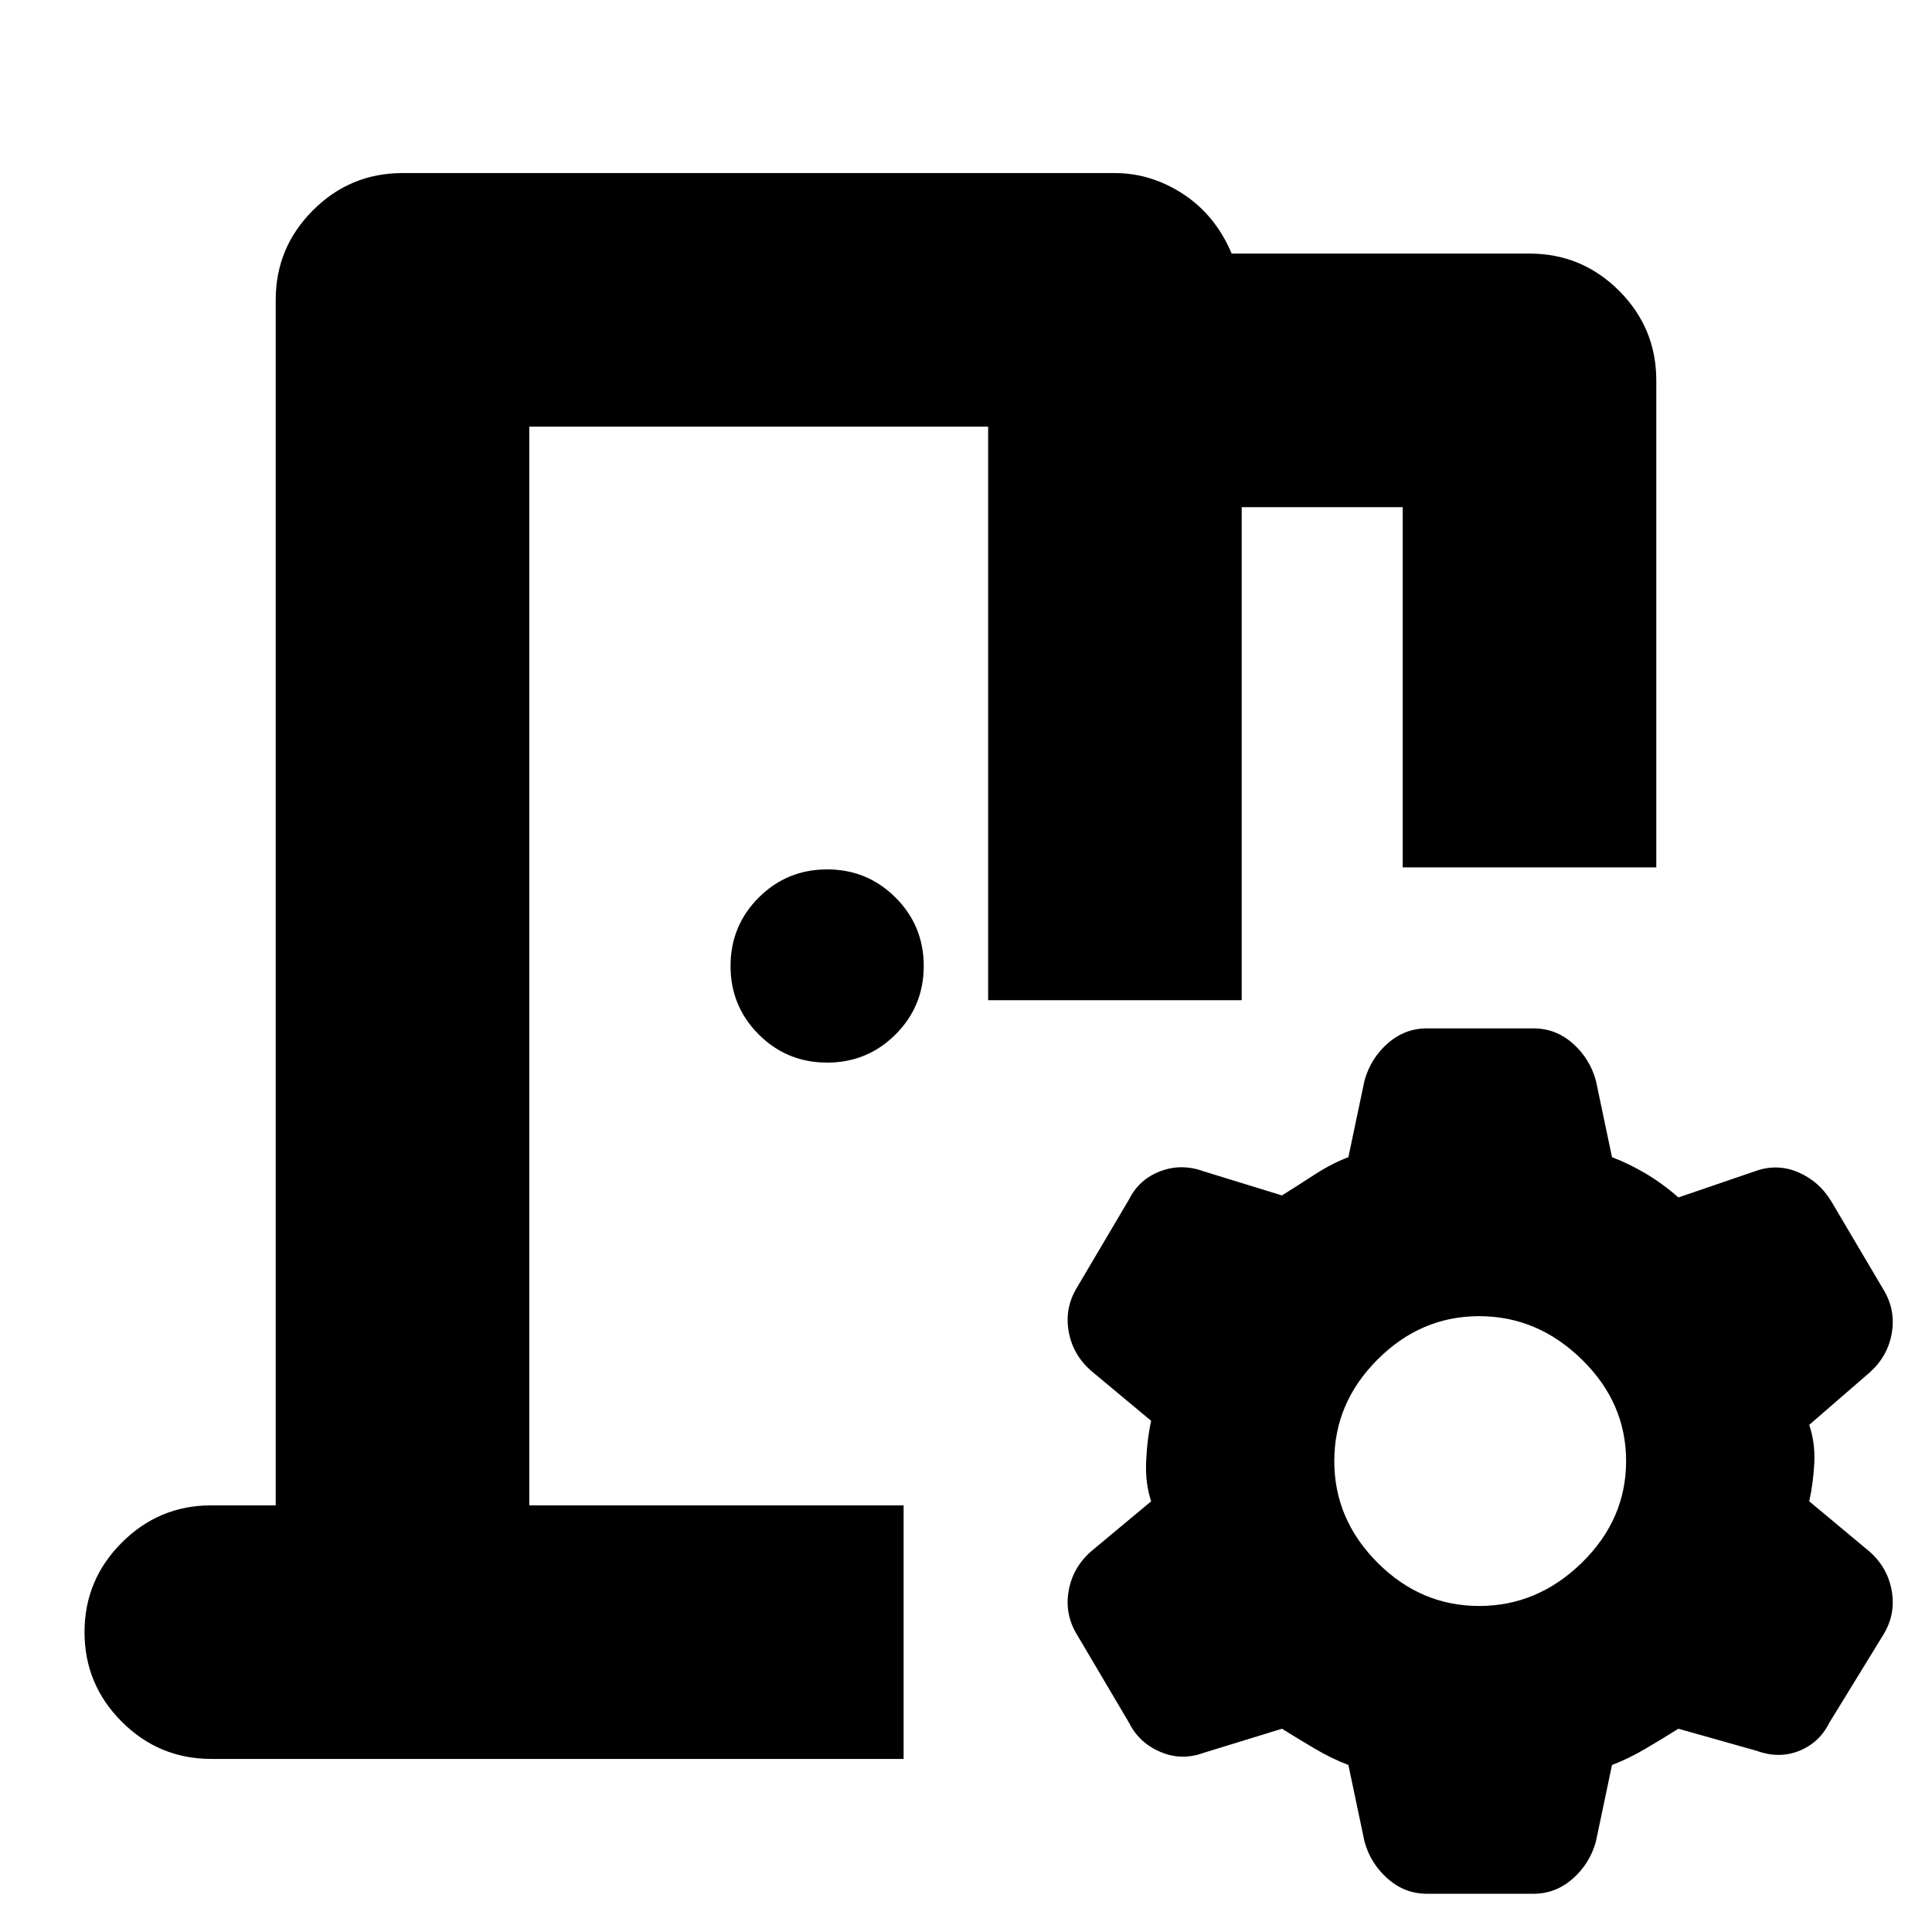 <svg xmlns="http://www.w3.org/2000/svg" height="24" width="24"><path d="M2.625 21.85Q1.975 21.85 1.513 21.388Q1.05 20.925 1.05 20.275Q1.05 19.625 1.513 19.163Q1.975 18.7 2.625 18.7H3.425V3.725Q3.425 3.075 3.888 2.612Q4.35 2.15 5 2.15H13.85Q14.3 2.15 14.7 2.412Q15.1 2.675 15.3 3.15H19Q19.65 3.15 20.113 3.612Q20.575 4.075 20.575 4.725V10.775H17.425V6.3H15.425V12.425Q14.5 12.425 13.85 12.425Q13.2 12.425 12.275 12.425V5.3H6.575V18.7H11.225Q11.225 19.625 11.225 20.275Q11.225 20.925 11.225 21.85ZM17.725 23.525Q17.45 23.525 17.238 23.337Q17.025 23.15 16.95 22.875L16.75 21.925Q16.55 21.85 16.337 21.725Q16.125 21.6 15.925 21.475L14.95 21.775Q14.675 21.875 14.413 21.762Q14.15 21.65 14.025 21.4L13.375 20.3Q13.225 20.05 13.275 19.763Q13.325 19.475 13.55 19.275L14.3 18.65Q14.225 18.425 14.238 18.15Q14.25 17.875 14.3 17.65L13.55 17.025Q13.325 16.825 13.275 16.538Q13.225 16.25 13.375 16L14.025 14.9Q14.15 14.65 14.413 14.55Q14.675 14.45 14.95 14.55L15.925 14.85Q16.125 14.725 16.337 14.587Q16.55 14.45 16.75 14.375L16.95 13.425Q17.025 13.15 17.238 12.962Q17.45 12.775 17.725 12.775H19.05Q19.325 12.775 19.538 12.962Q19.75 13.15 19.825 13.425L20.025 14.375Q20.225 14.45 20.438 14.575Q20.65 14.7 20.85 14.875L21.8 14.55Q22.075 14.45 22.338 14.562Q22.6 14.675 22.75 14.925L23.4 16.025Q23.55 16.275 23.5 16.562Q23.45 16.85 23.225 17.05L22.475 17.7Q22.55 17.925 22.538 18.175Q22.525 18.425 22.475 18.65L23.225 19.275Q23.45 19.475 23.5 19.763Q23.55 20.05 23.4 20.3L22.725 21.4Q22.6 21.65 22.35 21.75Q22.1 21.85 21.825 21.75L20.85 21.475Q20.65 21.6 20.438 21.725Q20.225 21.85 20.025 21.925L19.825 22.875Q19.75 23.15 19.538 23.337Q19.325 23.525 19.05 23.525ZM18.375 19.95Q19.1 19.95 19.65 19.413Q20.2 18.875 20.2 18.15Q20.2 17.425 19.65 16.888Q19.1 16.35 18.375 16.35Q17.65 16.35 17.113 16.888Q16.575 17.425 16.575 18.15Q16.575 18.875 17.113 19.413Q17.65 19.95 18.375 19.95ZM10.275 13.2Q9.775 13.2 9.425 12.85Q9.075 12.5 9.075 12Q9.075 11.5 9.425 11.15Q9.775 10.8 10.275 10.8Q10.775 10.8 11.125 11.15Q11.475 11.5 11.475 12Q11.475 12.5 11.125 12.85Q10.775 13.2 10.275 13.2ZM6.575 18.7Q6.575 18.15 6.575 17.775Q6.575 17.4 6.575 16.85Q6.575 15.55 6.575 14.637Q6.575 13.725 6.575 12.425V5.3V18.7Z"/></svg>